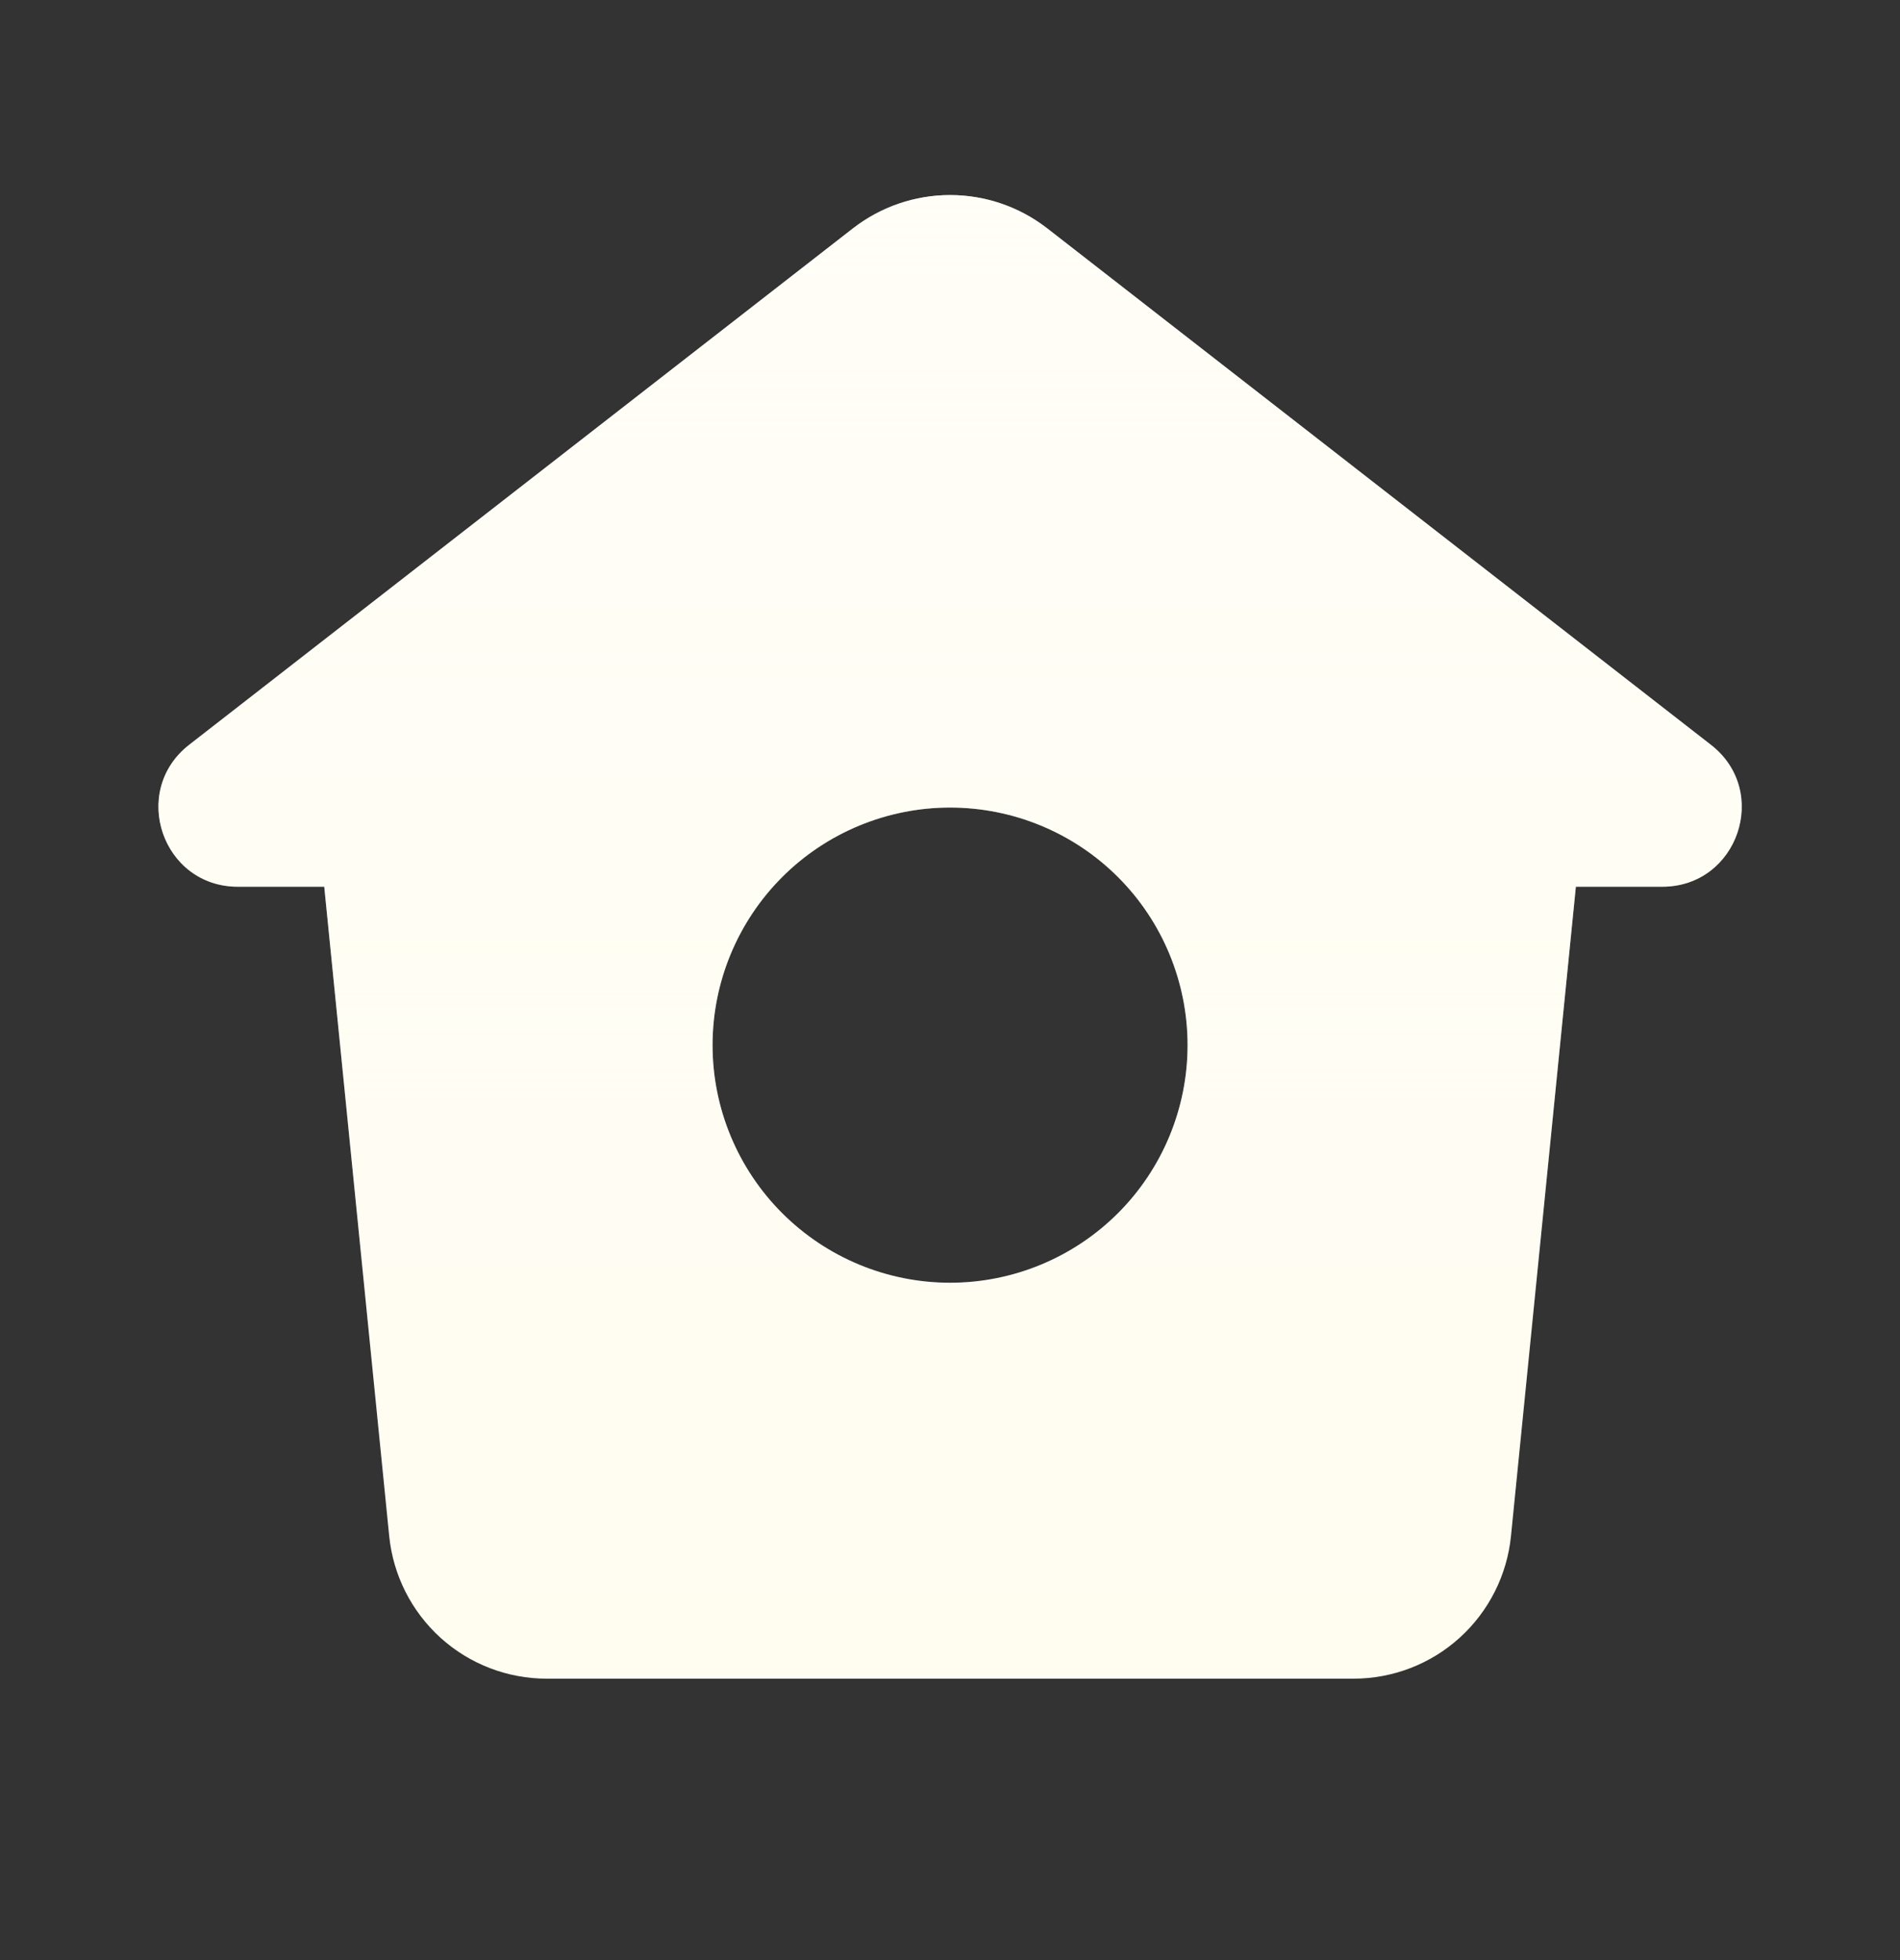 <svg width="32" height="33" viewBox="0 0 32 33" fill="none" xmlns="http://www.w3.org/2000/svg">
<rect x="0" y="0" width="32" height="33" fill="#333333" stroke="none"/>
<g id="mingcute:home-5-fill" clip-path="url(#clip0_3041_3838)">
<g id="Group">
<g id="Vector">
<path fill-rule="evenodd" clip-rule="evenodd" d="M17.639 3.846C17.171 3.482 16.595 3.284 16.001 3.284C15.408 3.284 14.832 3.482 14.364 3.846L3.185 12.54C2.183 13.322 2.735 14.929 4.005 14.929H5.461L6.555 25.861C6.621 26.519 6.929 27.129 7.419 27.573C7.909 28.017 8.547 28.262 9.208 28.262H22.795C23.456 28.262 24.094 28.017 24.584 27.573C25.074 27.129 25.382 26.519 25.448 25.861L26.541 14.929H27.997C29.267 14.929 29.821 13.322 28.817 12.541L17.639 3.846ZM16.001 21.596C17.062 21.596 18.08 21.174 18.83 20.424C19.58 19.674 20.001 18.657 20.001 17.596C20.001 16.535 19.58 15.517 18.83 14.767C18.08 14.017 17.062 13.596 16.001 13.596C14.941 13.596 13.923 14.017 13.173 14.767C12.423 15.517 12.001 16.535 12.001 17.596C12.001 18.657 12.423 19.674 13.173 20.424C13.923 21.174 14.941 21.596 16.001 21.596Z" fill="#FFFDF0"/>
<path fill-rule="evenodd" clip-rule="evenodd" d="M17.639 3.846C17.171 3.482 16.595 3.284 16.001 3.284C15.408 3.284 14.832 3.482 14.364 3.846L3.185 12.54C2.183 13.322 2.735 14.929 4.005 14.929H5.461L6.555 25.861C6.621 26.519 6.929 27.129 7.419 27.573C7.909 28.017 8.547 28.262 9.208 28.262H22.795C23.456 28.262 24.094 28.017 24.584 27.573C25.074 27.129 25.382 26.519 25.448 25.861L26.541 14.929H27.997C29.267 14.929 29.821 13.322 28.817 12.541L17.639 3.846ZM16.001 21.596C17.062 21.596 18.08 21.174 18.83 20.424C19.58 19.674 20.001 18.657 20.001 17.596C20.001 16.535 19.58 15.517 18.83 14.767C18.08 14.017 17.062 13.596 16.001 13.596C14.941 13.596 13.923 14.017 13.173 14.767C12.423 15.517 12.001 16.535 12.001 17.596C12.001 18.657 12.423 19.674 13.173 20.424C13.923 21.174 14.941 21.596 16.001 21.596Z" fill="url(#paint0_linear_3041_3838)" fill-opacity="0.6"/>
</g>
</g>
</g>
<defs>
<linearGradient id="paint0_linear_3041_3838" x1="16.002" y1="3.284" x2="16.002" y2="28.262" gradientUnits="userSpaceOnUse">
<stop stop-color="#FFFEFB"/>
<stop offset="1" stop-color="white" stop-opacity="0"/>
</linearGradient>
<clipPath id="clip0_3041_3838">
<rect width="32" height="32" fill="white" transform="translate(0 0.262)"/>
</clipPath>
</defs>
</svg>
